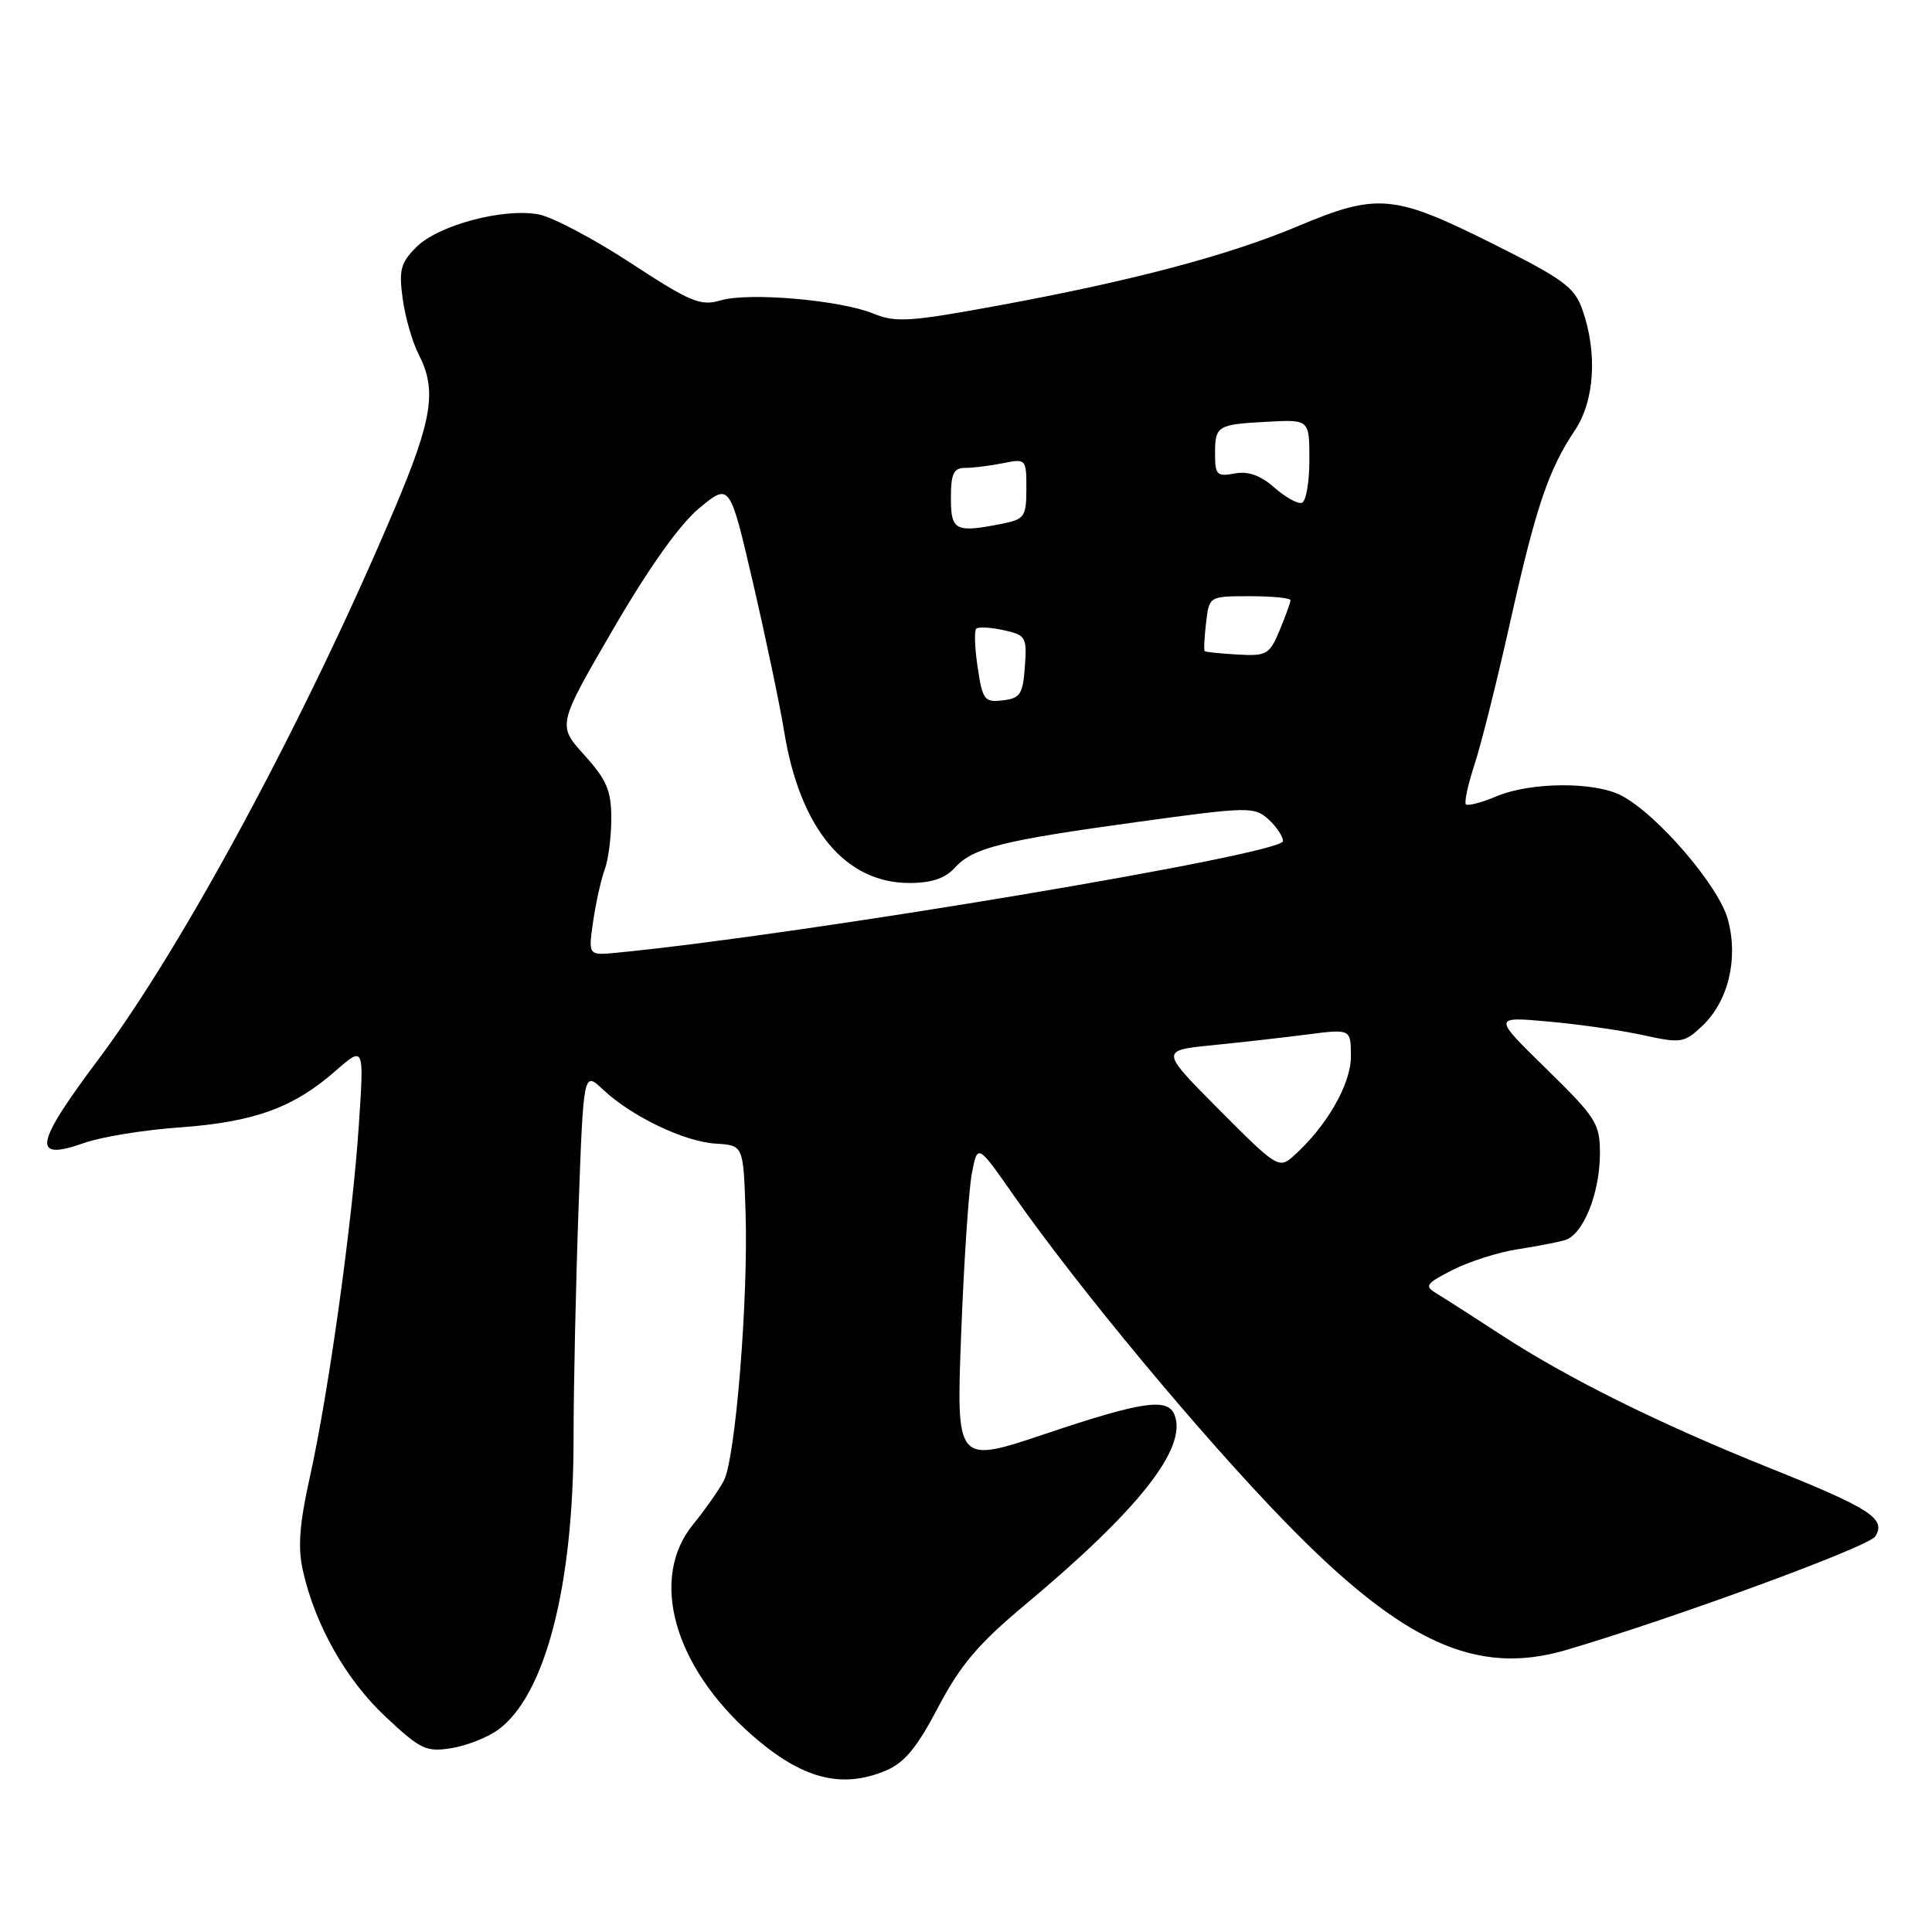 <?xml version="1.0" encoding="UTF-8" standalone="no"?>
<!DOCTYPE svg PUBLIC "-//W3C//DTD SVG 1.1//EN" "http://www.w3.org/Graphics/SVG/1.1/DTD/svg11.dtd" >
<svg xmlns="http://www.w3.org/2000/svg" xmlns:xlink="http://www.w3.org/1999/xlink" version="1.1" viewBox="0 0 256 256">
 <g >
 <path fill="currentColor"
d=" M 117.34 234.63 C 119.84 233.59 121.49 231.60 124.32 226.20 C 127.25 220.63 129.66 217.79 135.77 212.69 C 150.91 200.04 157.33 191.90 155.64 187.50 C 154.75 185.18 151.39 185.67 138.55 189.98 C 126.70 193.96 126.70 193.96 127.36 176.73 C 127.72 167.25 128.36 157.71 128.77 155.52 C 129.53 151.54 129.53 151.54 134.27 158.33 C 142.87 170.63 159.24 190.32 170.40 201.78 C 185.88 217.68 195.66 222.12 207.50 218.64 C 221.81 214.43 247.63 204.95 248.48 203.59 C 249.97 201.24 247.89 199.89 234.50 194.52 C 219.87 188.66 207.70 182.62 198.85 176.84 C 195.19 174.45 191.36 172.00 190.35 171.39 C 188.70 170.40 188.91 170.09 192.51 168.26 C 194.70 167.15 198.53 165.93 201.00 165.55 C 203.47 165.17 206.33 164.62 207.34 164.33 C 209.77 163.64 212.00 158.12 212.00 152.82 C 212.00 148.88 211.49 148.08 204.91 141.64 C 197.81 134.70 197.81 134.70 205.16 135.36 C 209.20 135.72 214.87 136.53 217.76 137.17 C 222.72 138.26 223.17 138.19 225.52 135.98 C 229.00 132.71 230.37 127.08 228.96 121.86 C 227.76 117.38 219.57 107.86 214.81 105.40 C 211.25 103.56 202.86 103.61 198.31 105.51 C 196.32 106.35 194.49 106.82 194.24 106.58 C 194.00 106.33 194.51 103.96 195.38 101.31 C 196.25 98.67 198.37 90.20 200.09 82.50 C 203.52 67.17 205.16 62.28 208.68 57.02 C 211.29 53.11 211.69 46.80 209.69 41.07 C 208.64 38.05 207.20 36.99 197.57 32.18 C 184.68 25.75 182.47 25.56 172.00 29.96 C 162.81 33.83 150.14 37.19 132.47 40.45 C 120.66 42.63 118.68 42.77 115.78 41.57 C 111.39 39.76 99.24 38.70 95.50 39.80 C 92.83 40.59 91.52 40.05 83.59 34.86 C 78.69 31.65 73.19 28.75 71.37 28.41 C 66.71 27.53 58.07 29.84 55.18 32.73 C 53.09 34.82 52.83 35.77 53.36 39.60 C 53.69 42.04 54.65 45.35 55.48 46.97 C 57.90 51.64 57.31 55.51 52.38 67.18 C 40.72 94.80 24.39 125.20 13.13 140.25 C 4.53 151.73 4.14 153.92 11.17 151.44 C 13.43 150.64 19.15 149.71 23.89 149.38 C 33.66 148.68 38.91 146.77 44.42 141.93 C 48.25 138.58 48.25 138.58 47.55 149.04 C 46.71 161.80 43.54 184.58 41.05 195.76 C 39.67 201.97 39.44 205.03 40.14 208.14 C 41.76 215.35 45.87 222.60 51.10 227.49 C 55.71 231.81 56.49 232.18 59.81 231.64 C 61.81 231.32 64.59 230.23 65.98 229.22 C 72.24 224.69 76.00 210.18 76.00 190.57 C 76.00 183.83 76.30 170.13 76.66 160.13 C 77.32 141.93 77.32 141.93 79.91 144.38 C 83.68 147.93 90.68 151.29 94.87 151.54 C 98.50 151.76 98.50 151.76 98.79 160.57 C 99.17 172.08 97.46 193.27 95.91 196.20 C 95.24 197.46 93.41 200.07 91.85 201.98 C 86.01 209.11 89.24 220.76 99.60 229.88 C 106.19 235.68 111.45 237.09 117.34 234.63 Z  M 161.57 147.07 C 153.73 139.19 153.73 139.19 160.62 138.50 C 164.40 138.12 170.09 137.48 173.25 137.07 C 179.00 136.33 179.00 136.33 179.00 140.02 C 179.00 143.69 175.72 149.35 171.35 153.22 C 169.47 154.89 169.13 154.67 161.57 147.07 Z  M 78.60 122.05 C 78.97 119.55 79.66 116.46 80.14 115.18 C 80.61 113.91 81.00 110.88 81.00 108.44 C 81.00 104.76 80.39 103.33 77.43 100.05 C 73.85 96.09 73.85 96.09 81.25 83.36 C 86.03 75.15 90.08 69.45 92.68 67.31 C 96.70 63.99 96.70 63.99 99.78 77.24 C 101.47 84.54 103.33 93.38 103.90 96.90 C 105.98 109.74 111.97 117.00 120.49 117.00 C 123.42 117.00 125.24 116.39 126.49 115.01 C 128.90 112.34 132.69 111.39 150.81 108.90 C 165.42 106.89 166.21 106.88 168.06 108.55 C 169.13 109.52 170.00 110.82 170.00 111.45 C 170.00 113.19 106.27 123.87 81.72 126.24 C 77.94 126.61 77.94 126.61 78.60 122.05 Z  M 129.55 88.46 C 129.16 85.91 129.08 83.59 129.35 83.31 C 129.63 83.04 131.26 83.12 132.98 83.50 C 135.94 84.15 136.09 84.41 135.80 88.34 C 135.54 91.99 135.18 92.54 132.87 92.80 C 130.45 93.09 130.19 92.75 129.55 88.46 Z  M 159.63 86.28 C 159.50 86.16 159.58 84.47 159.81 82.53 C 160.22 79.00 160.22 79.00 165.61 79.00 C 168.57 79.00 171.00 79.24 171.00 79.53 C 171.00 79.82 170.35 81.62 169.56 83.51 C 168.22 86.73 167.83 86.95 163.99 86.73 C 161.71 86.60 159.75 86.40 159.63 86.28 Z  M 126.00 66.00 C 126.00 62.76 126.35 62.00 127.88 62.00 C 128.91 62.00 131.16 61.72 132.88 61.38 C 135.96 60.76 136.00 60.80 136.00 64.75 C 136.00 68.43 135.75 68.80 132.88 69.38 C 126.58 70.63 126.00 70.35 126.00 66.00 Z  M 168.84 64.59 C 166.99 62.97 165.38 62.40 163.59 62.74 C 161.26 63.18 161.00 62.92 161.00 60.18 C 161.00 56.39 161.25 56.24 168.01 55.88 C 173.50 55.59 173.50 55.59 173.50 60.96 C 173.50 63.92 173.05 66.47 172.50 66.63 C 171.95 66.80 170.30 65.88 168.84 64.59 Z "/>
</g>
</svg>